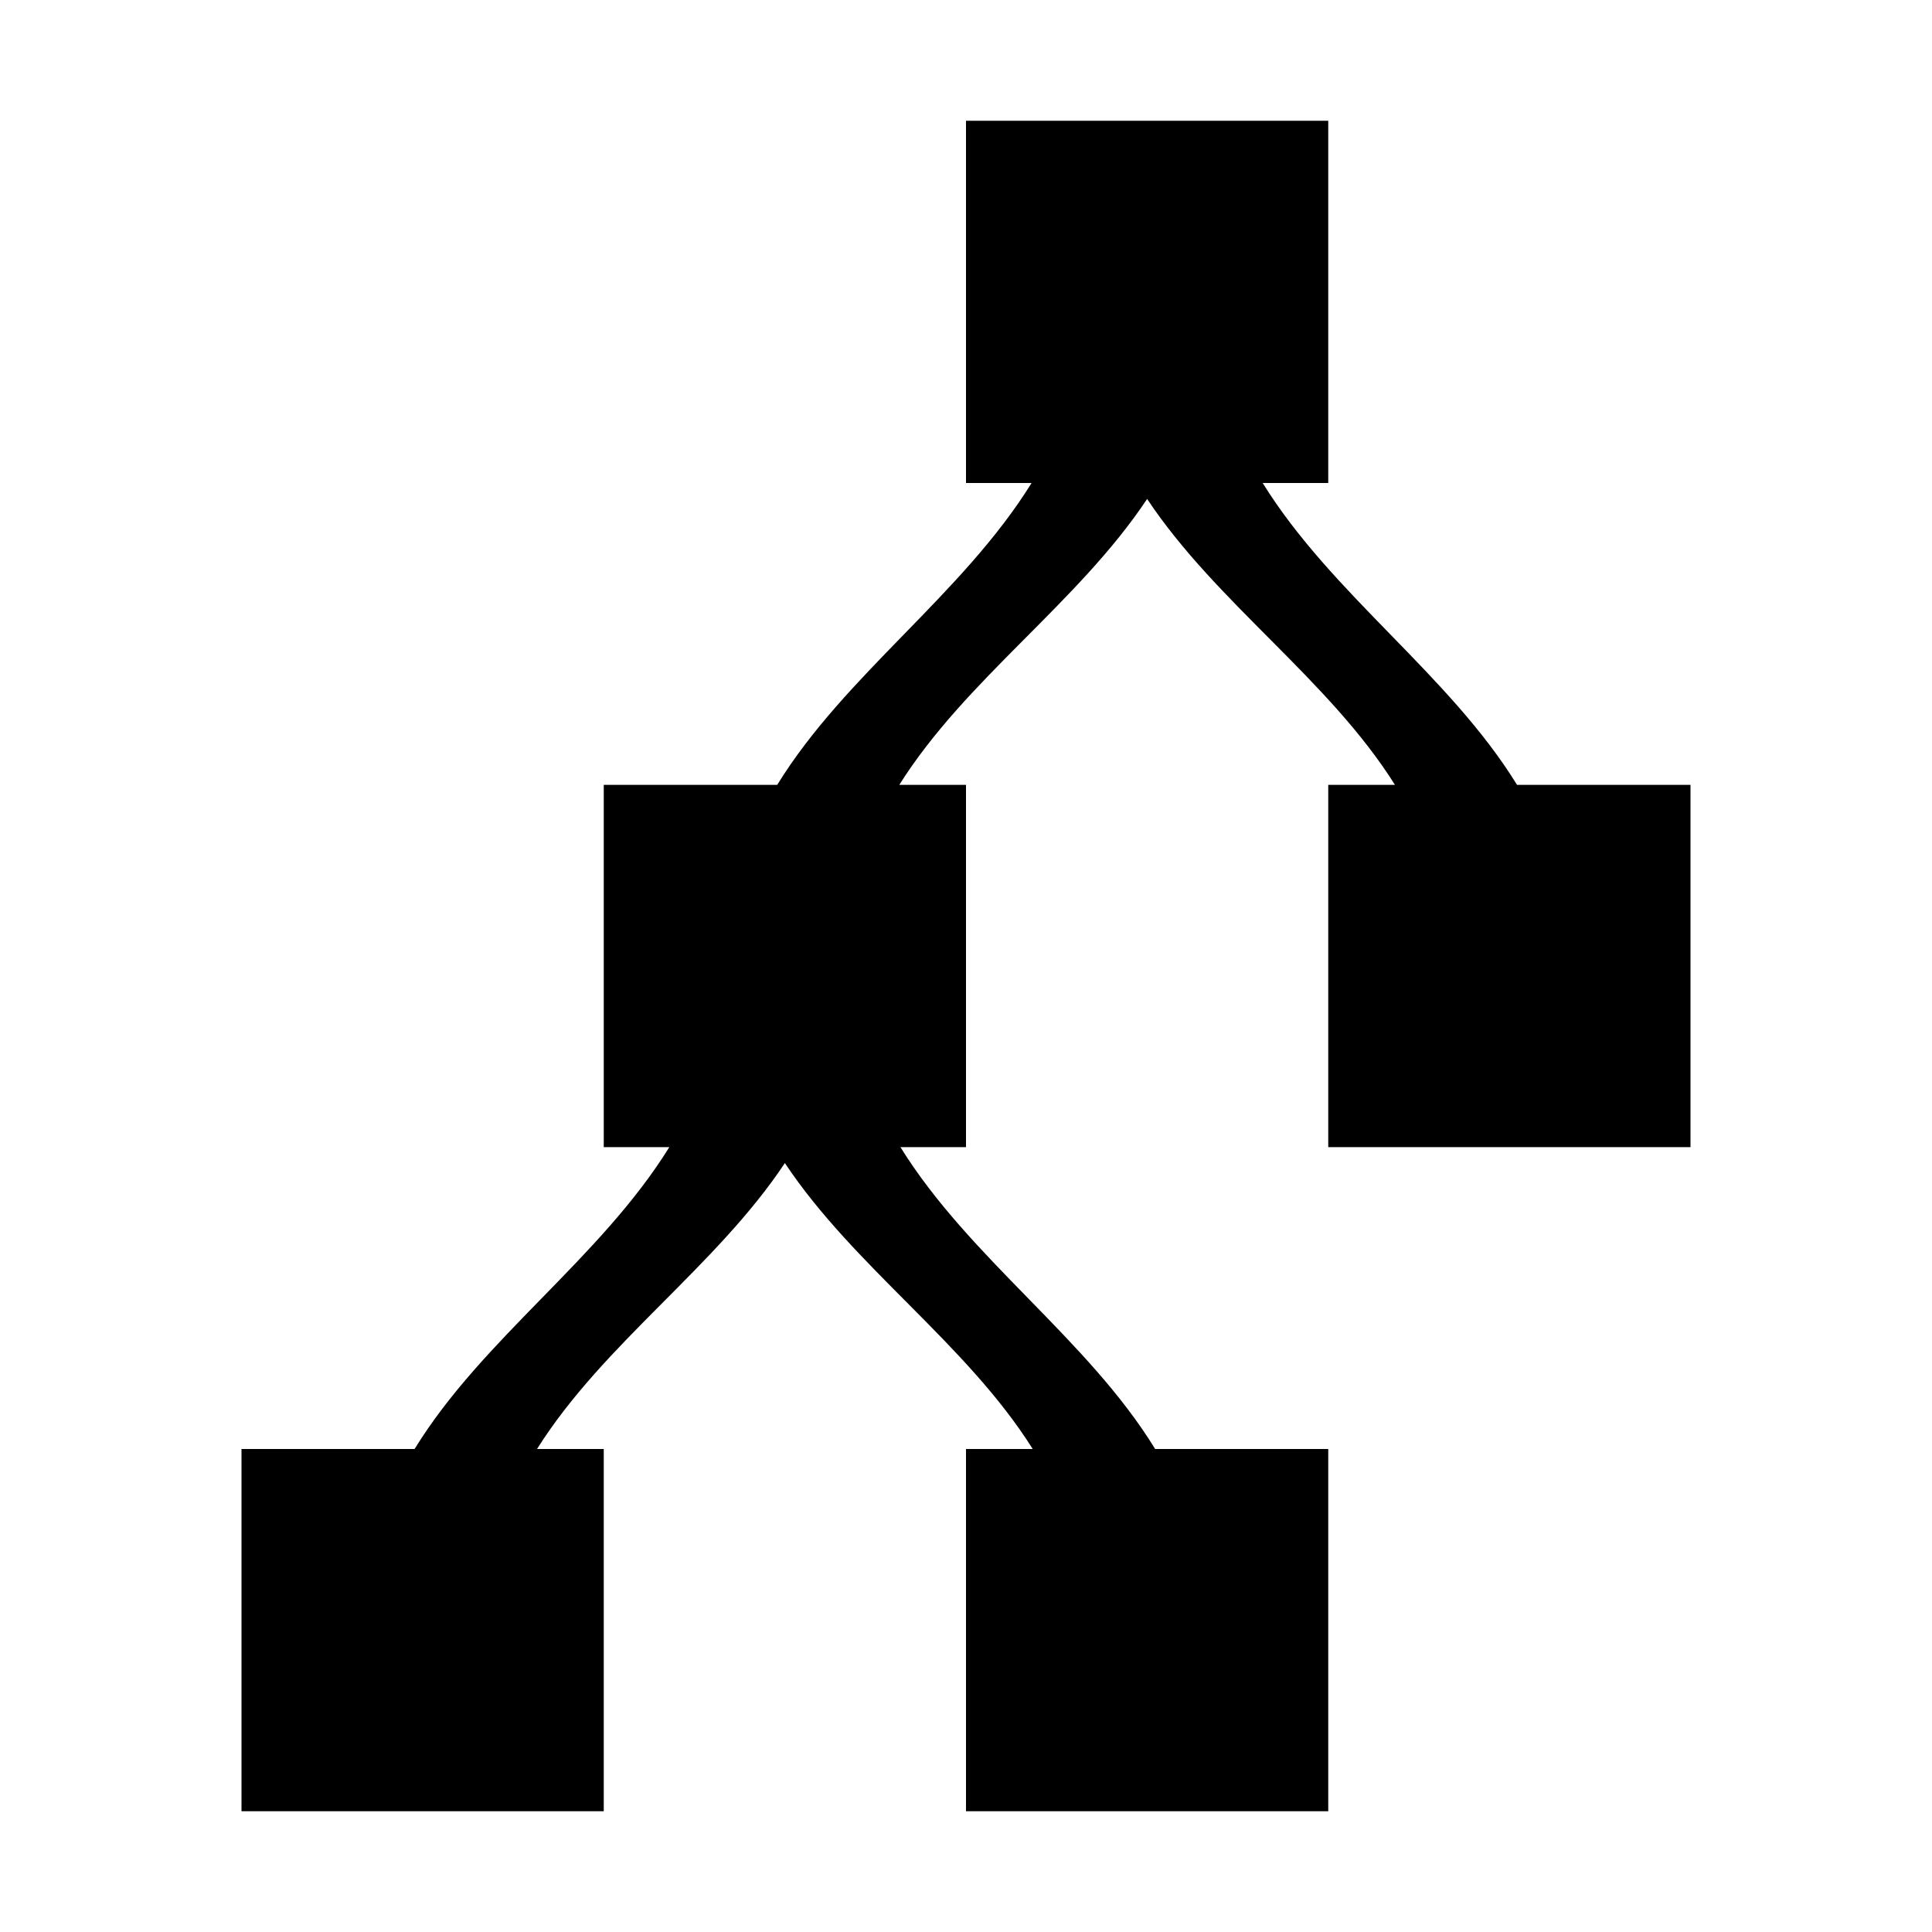 <?xml version="1.0" encoding="UTF-8" standalone="no"?>
<!-- Created with Inkscape (http://www.inkscape.org/) -->

<svg
   xmlns:dc="http://purl.org/dc/elements/1.1/"
   xmlns:cc="http://creativecommons.org/ns#"
   xmlns:rdf="http://www.w3.org/1999/02/22-rdf-syntax-ns#"
   xmlns:svg="http://www.w3.org/2000/svg"
   xmlns="http://www.w3.org/2000/svg"
   xmlns:sodipodi="http://sodipodi.sourceforge.net/DTD/sodipodi-0.dtd"
   xmlns:inkscape="http://www.inkscape.org/namespaces/inkscape"
   sodipodi:docname="node-embedded-behavior.svg"
   viewBox="0 0 32 32"
   inkscape:version="0.91 r13725"
   version="1.1"
   id="svg3354"
   height="32"
   width="32">
  <defs
     id="defs3356">
    <inkscape:path-effect
       effect="ruler"
       id="path-effect3356"
       is_visible="true"
       unit="px"
       mark_distance="20"
       mark_length="14"
       minor_mark_length="7"
       major_mark_steps="5"
       shift="0"
       offset="0"
       mark_dir="left"
       border_marks="both" />
  </defs>
  <sodipodi:namedview
     inkscape:snap-tangential="true"
     inkscape:snap-perpendicular="true"
     inkscape:snap-nodes="false"
     inkscape:snap-others="false"
     inkscape:snap-to-guides="false"
     inkscape:window-maximized="1"
     inkscape:window-y="0"
     inkscape:window-x="0"
     inkscape:window-height="806"
     inkscape:window-width="1440"
     inkscape:document-units="px"
     inkscape:grid-bbox="true"
     showgrid="true"
     inkscape:current-layer="layer1"
     inkscape:cy="9.5379192"
     inkscape:cx="15.673607"
     inkscape:zoom="18.916819"
     inkscape:pageshadow="2"
     inkscape:pageopacity="0.0"
     borderopacity="1.0"
     bordercolor="#666666"
     pagecolor="#ffffff"
     id="base">
    <inkscape:grid
       type="xygrid"
       id="grid3362" />
  </sodipodi:namedview>
  <g
     id="layer1"
     inkscape:label="Layer 1"
     inkscape:groupmode="layer">
    <path
       style="fill:#000000"
       d="m 16,2 0,6 1.086,0 c -1.145,1.848 -3.088,3.172 -4.213,5 L 10,13 l 0,6 1.086,0 C 9.941,20.849 7.991,22.17 6.867,24 L 4,24 l 0,6 6,0 0,-6 -1.105,0 C 9.994,22.251 11.854,20.988 13,19.264 14.146,20.988 16.006,22.251 17.105,24 L 16,24 l 0,6 6,0 0,-6 -2.867,0 c -1.123,-1.83 -3.073,-3.151 -4.219,-5 L 16,19 16,13 14.895,13 C 15.994,11.251 17.854,9.988 19,8.264 20.146,9.988 22.006,11.251 23.105,13 L 22,13 l 0,6 6,0 0,-6 -2.873,0 C 24.002,11.172 22.059,9.848 20.914,8 L 22,8 22,2 Z"
       id="rect3373"
       inkscape:connector-curvature="0"
       sodipodi:nodetypes="ccccccccccccccccccccccccccccccccccc" />
  </g>
</svg>
